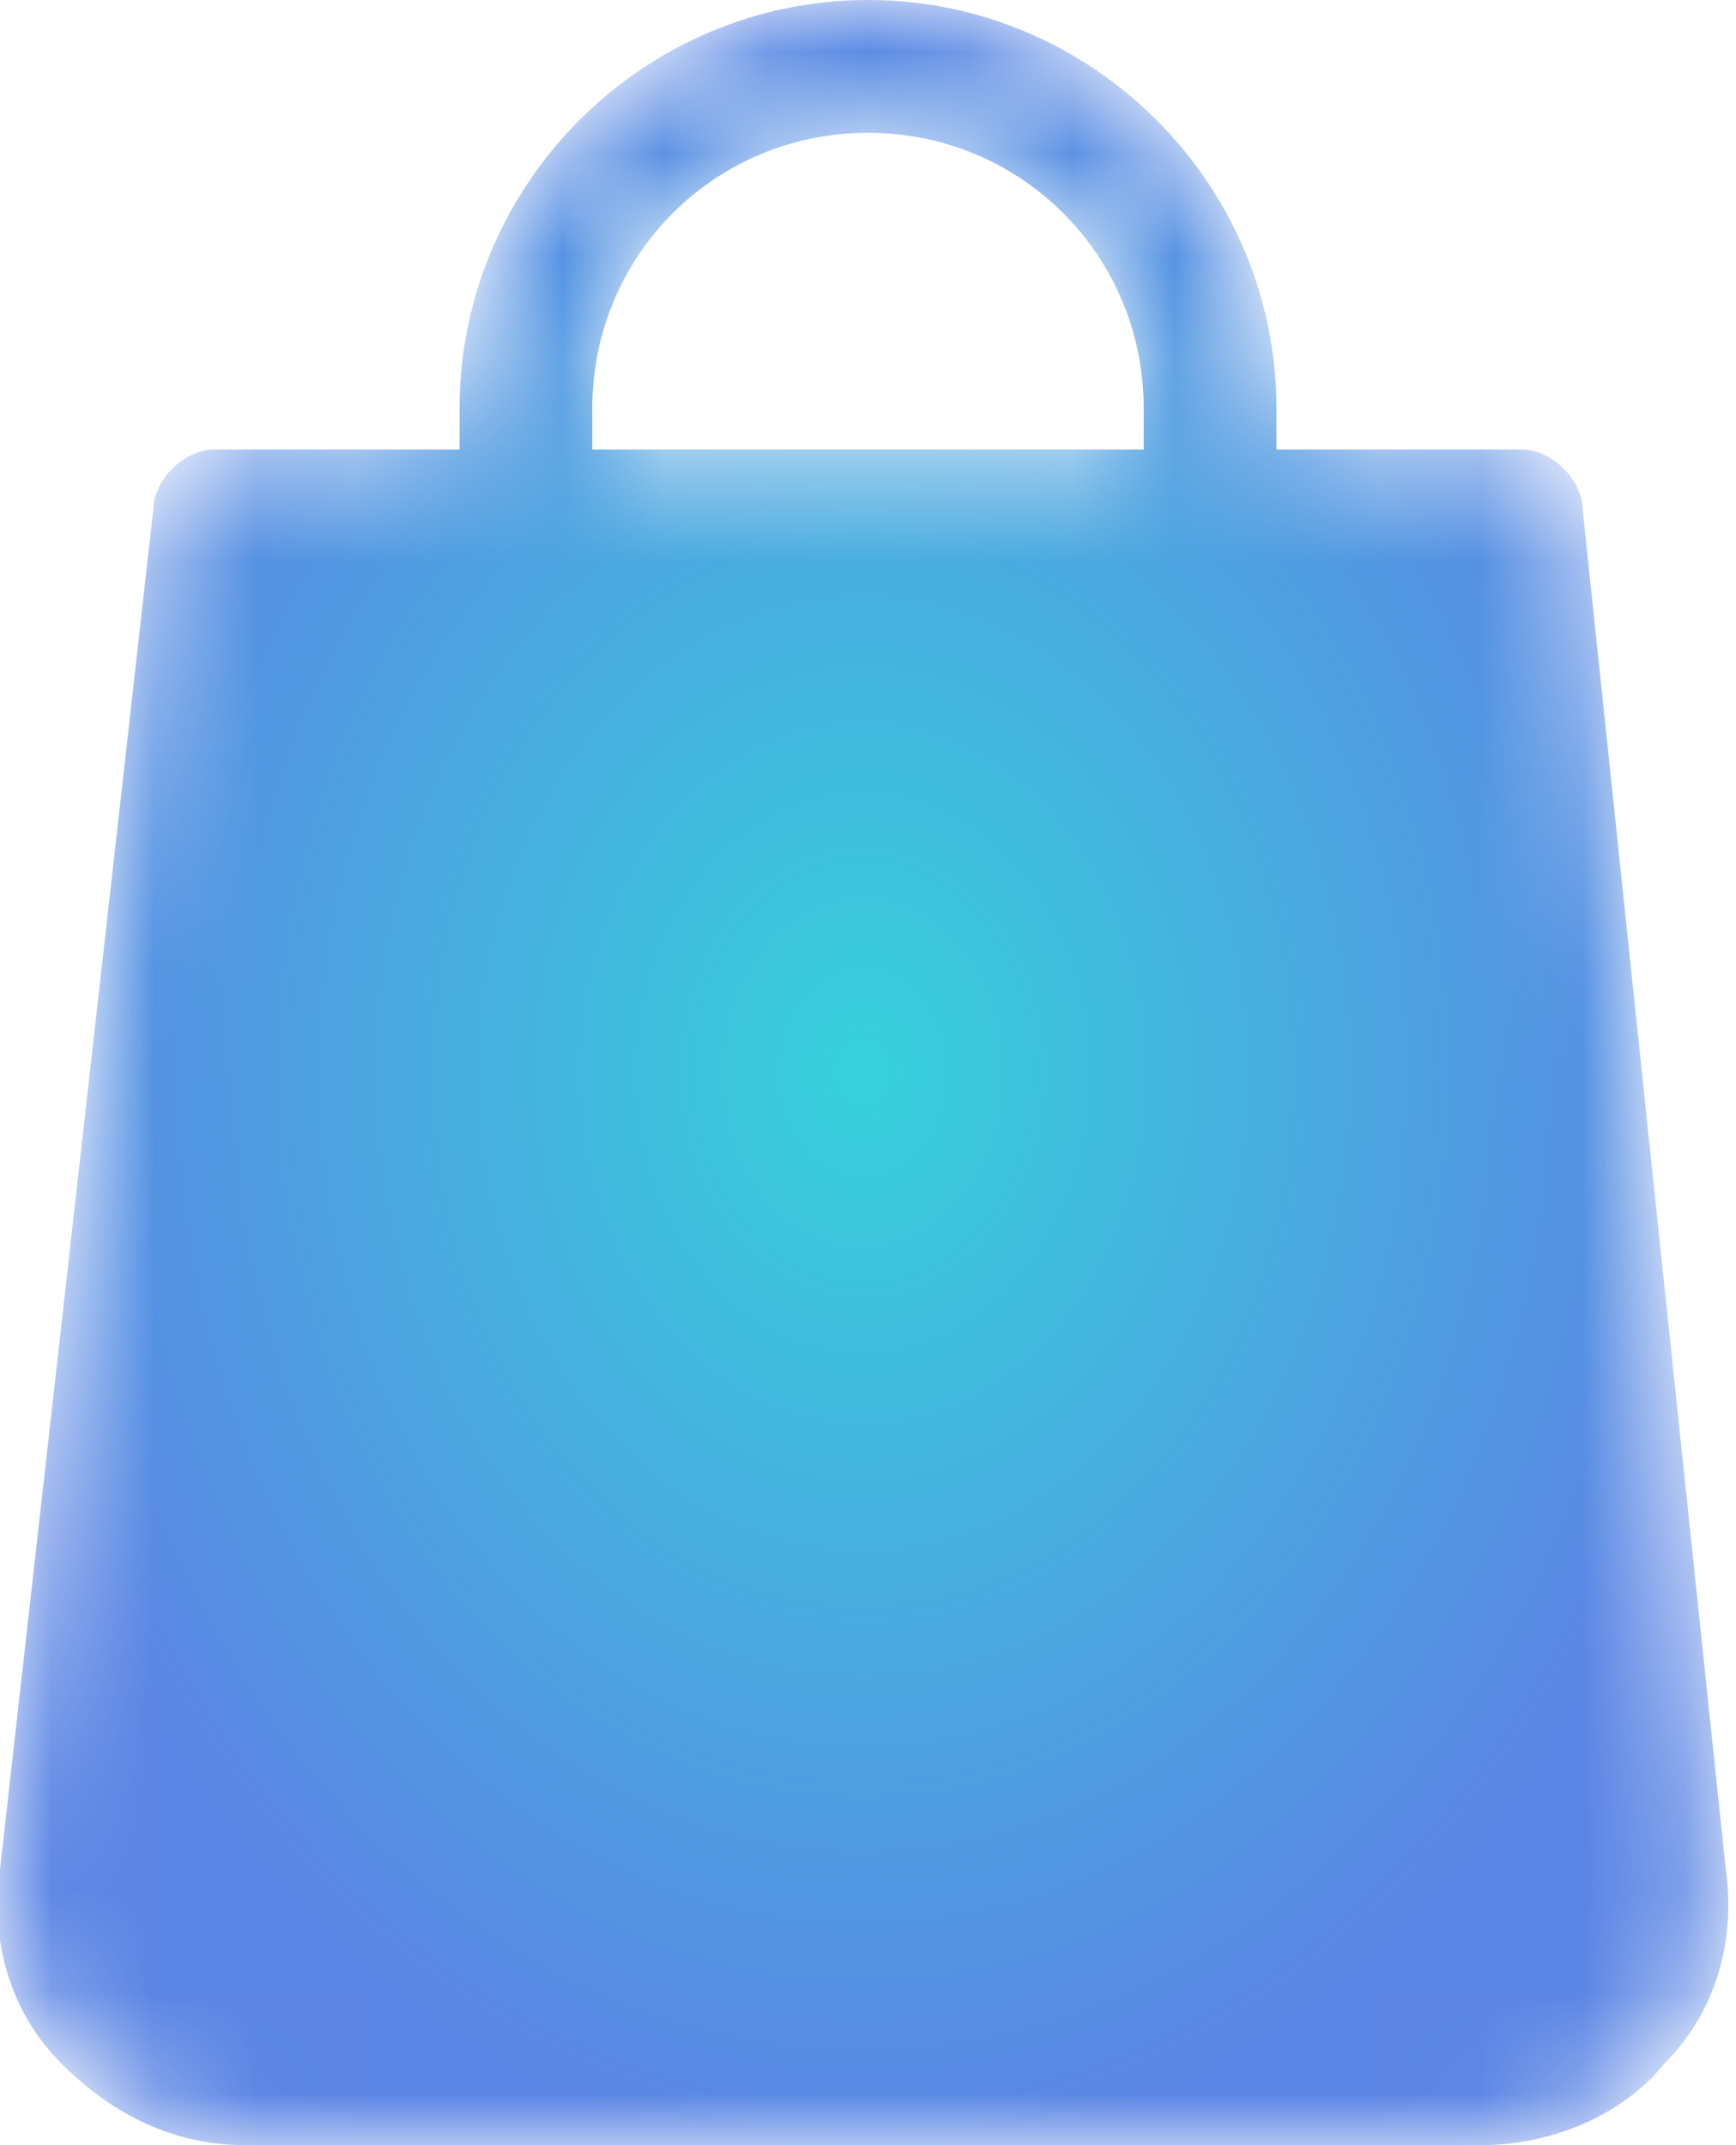 <?xml version="1.0" encoding="utf-8"?>
<!-- Generator: Adobe Illustrator 22.0.1, SVG Export Plug-In . SVG Version: 6.00 Build 0)  -->
<svg version="1.1" xmlns="http://www.w3.org/2000/svg" xmlns:xlink="http://www.w3.org/1999/xlink" x="0px" y="0px"
	 viewBox="0 0 17 21" style="enable-background:new 0 0 17 21;" xml:space="preserve">
<style type="text/css">
	.st0{fill:#FFFFFF;filter:url(#Adobe_OpacityMaskFilter);}
	.st1{mask:url(#mask0_1_);}
.st2{
  fill: url(#icon_bag);
  transition: fill .4s ease;
}
.st2:hover{
  fill: url(#icon_bag1);
}
</style>
<defs>
    <radialGradient id="icon_bag"
            x1="0%" y1="0%"
            x2="0%" y2="100%"
            spreadMethod="pad">
      <stop offset="0%"   stop-color="#36D1DB" stop-opacity="1"/>
      <stop offset="100%" stop-color="#5B85E4" stop-opacity="1"/>
    </radialGradient>
    <radialGradient id="icon_bag1"
            x1="0%" y1="0%"
            x2="0%" y2="100%"
            spreadMethod="pad">
      <stop offset="0%"   stop-color="#5B85E4" stop-opacity="1"/>
      <stop offset="100%" stop-color="#36D1DB" stop-opacity="1"/>
    </radialGradient>
	<filter id="Adobe_OpacityMaskFilter" filterUnits="userSpaceOnUse" x="0" y="0" width="16.9" height="21">
		<feColorMatrix  type="matrix" values="1 0 0 0 0  0 1 0 0 0  0 0 1 0 0  0 0 0 1 0"/>
	</filter>
</defs>
<mask maskUnits="userSpaceOnUse" x="0" y="0" width="16.9" height="21" id="mask0_1_">
	<path class="st0" d="M4.5,4v0.4H2.1C1.8,4.4,1.5,4.7,1.5,5L0,18.3c-0.1,0.7,0.1,1.4,0.6,1.9C1.1,20.7,1.7,21,2.4,21h12.1
		c0.7,0,1.4-0.3,1.8-0.8c0.5-0.5,0.7-1.2,0.6-1.9L15.5,5c0-0.3-0.3-0.6-0.6-0.6h-2.4V4c0-2.2-1.8-4-4-4C6.3,0,4.5,1.8,4.5,4z M5.8,4
		c0-1.5,1.2-2.7,2.7-2.7c1.5,0,2.7,1.2,2.7,2.7v0.4H5.8V4z"/>
</mask>
<g class="st1">
	<path class="st2" d="M4.5,4v0.4H2.1C1.8,4.4,1.5,4.7,1.5,5L0,18.3c-0.1,0.7,0.1,1.4,0.6,1.9C1.1,20.7,1.7,21,2.4,21h12.1
		c0.7,0,1.4-0.3,1.8-0.8c0.5-0.5,0.7-1.2,0.6-1.9L15.5,5c0-0.3-0.3-0.6-0.6-0.6h-2.4V4c0-2.2-1.8-4-4-4C6.3,0,4.5,1.8,4.5,4z M5.8,4
		c0-1.5,1.2-2.7,2.7-2.7c1.5,0,2.7,1.2,2.7,2.7v0.4H5.8V4z"/>
</g>
</svg>
